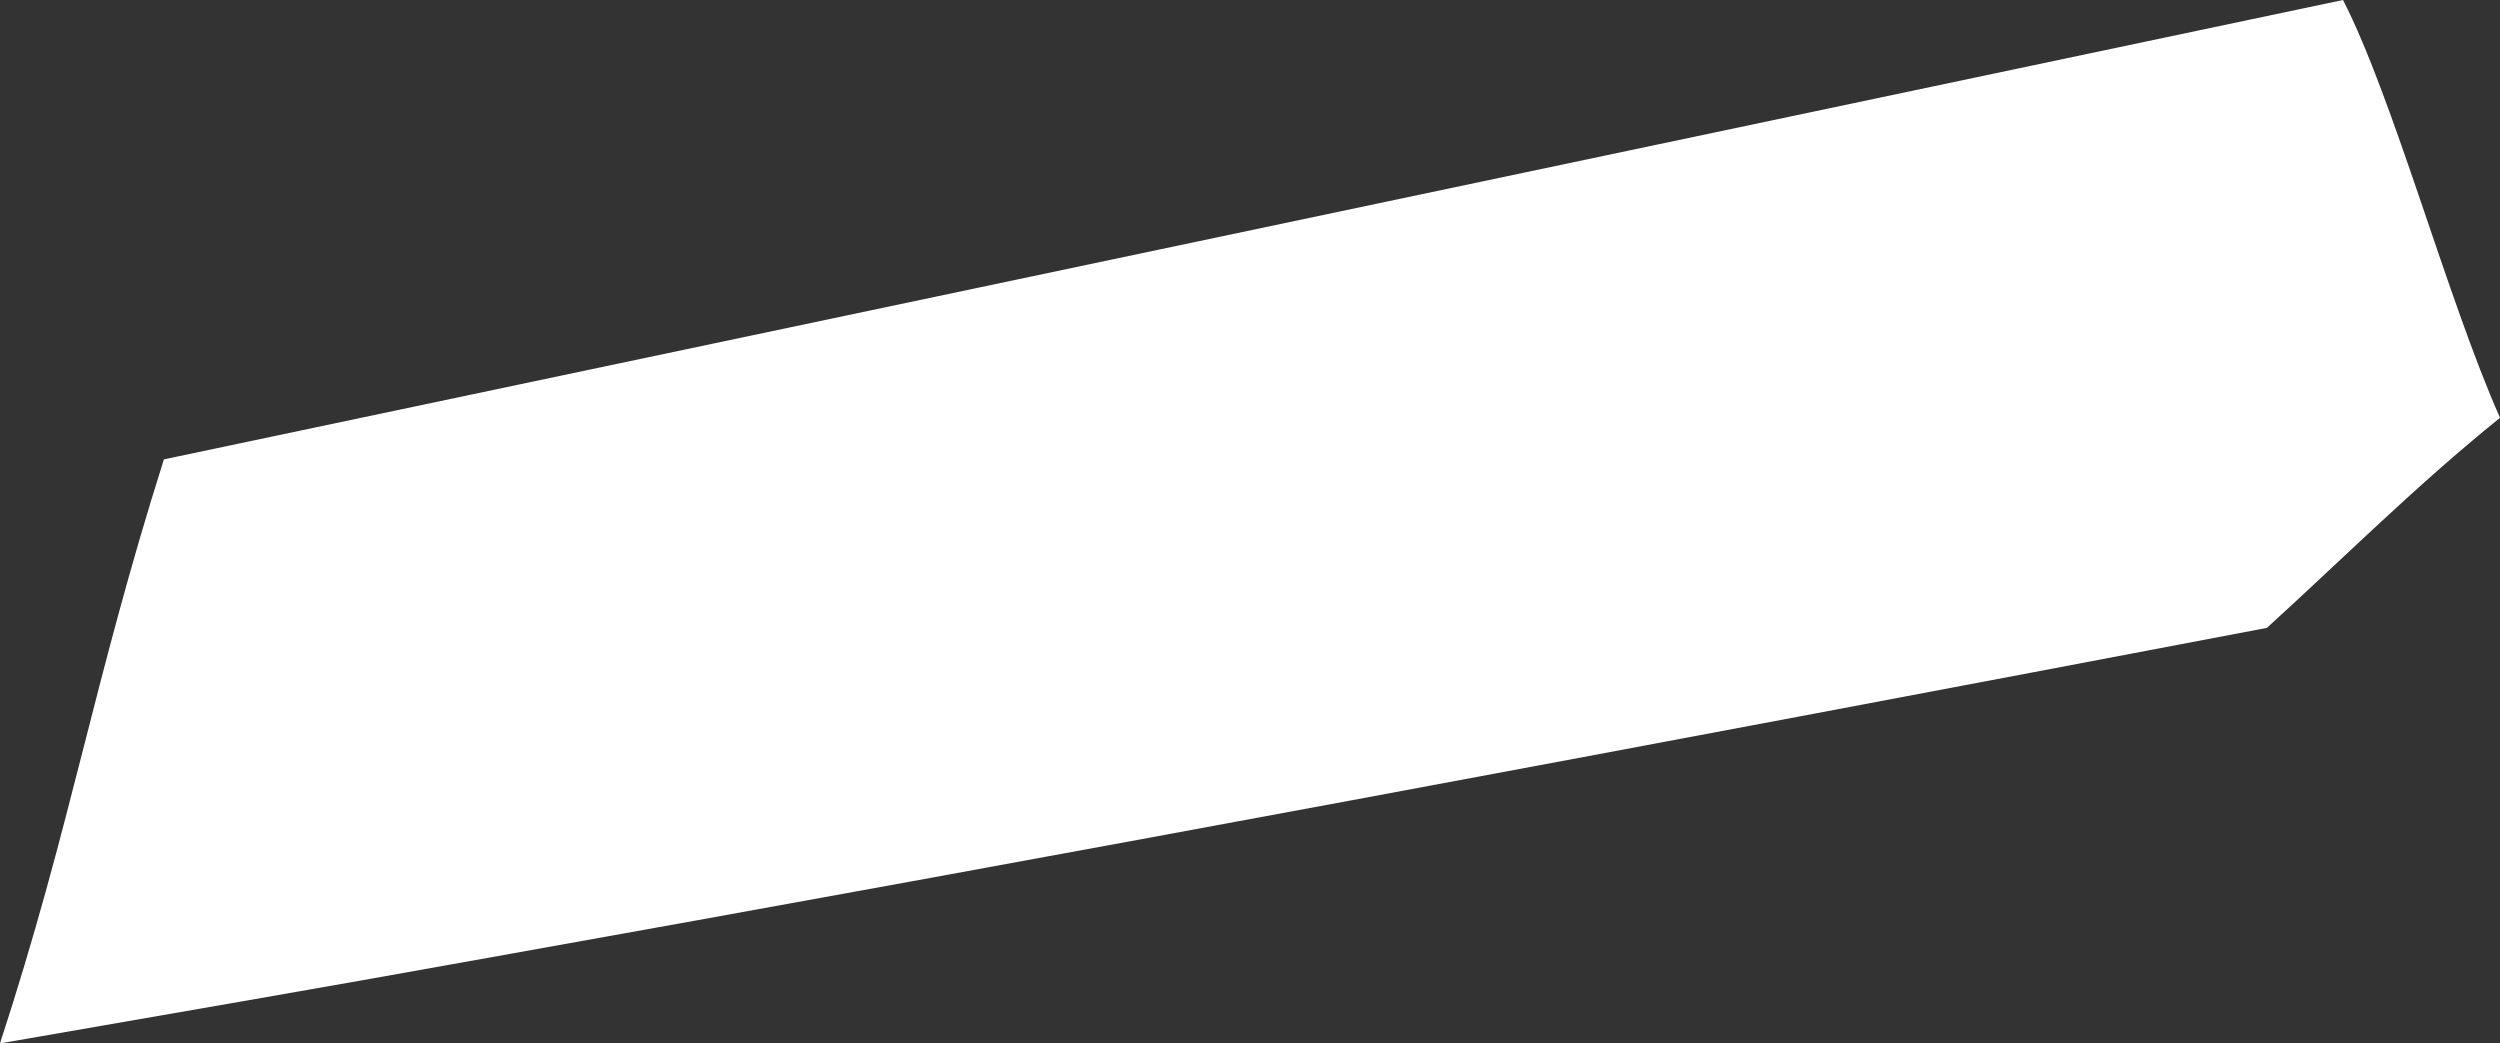 <?xml version="1.0" encoding="utf-8"?>
<!-- Generator: Adobe Illustrator 23.0.6, SVG Export Plug-In . SVG Version: 6.00 Build 0)  -->
<svg version="1.1" id="Layer_1" xmlns="http://www.w3.org/2000/svg" xmlns:xlink="http://www.w3.org/1999/xlink" x="0px" y="0px"
	 viewBox="0 0 108.3 45.2" style="enable-background:new 0 0 108.3 45.2;" xml:space="preserve">
<rect x="0" y="0" width="108.3" height="45.2" fill="#333333" stroke="none"/>
<style type="text/css">
	.st0{fill:#FFFFFF;}
</style>
<title>Asset 94</title>
<g>
	<g id="_Layer_">
		<path class="st0" d="M0,45.2c6.9-1.2,13.9-2.4,21.1-3.7c24.1-4.3,49.8-9.1,77.1-14.3c3.3-3,6.5-6.2,10.1-9.1
			c-2.3-5.2-4.6-13.8-6.8-18.1L7.1,19.9C4,29.7,3.1,35.7,0,45.2z"/>
	</g>
</g>
</svg>
